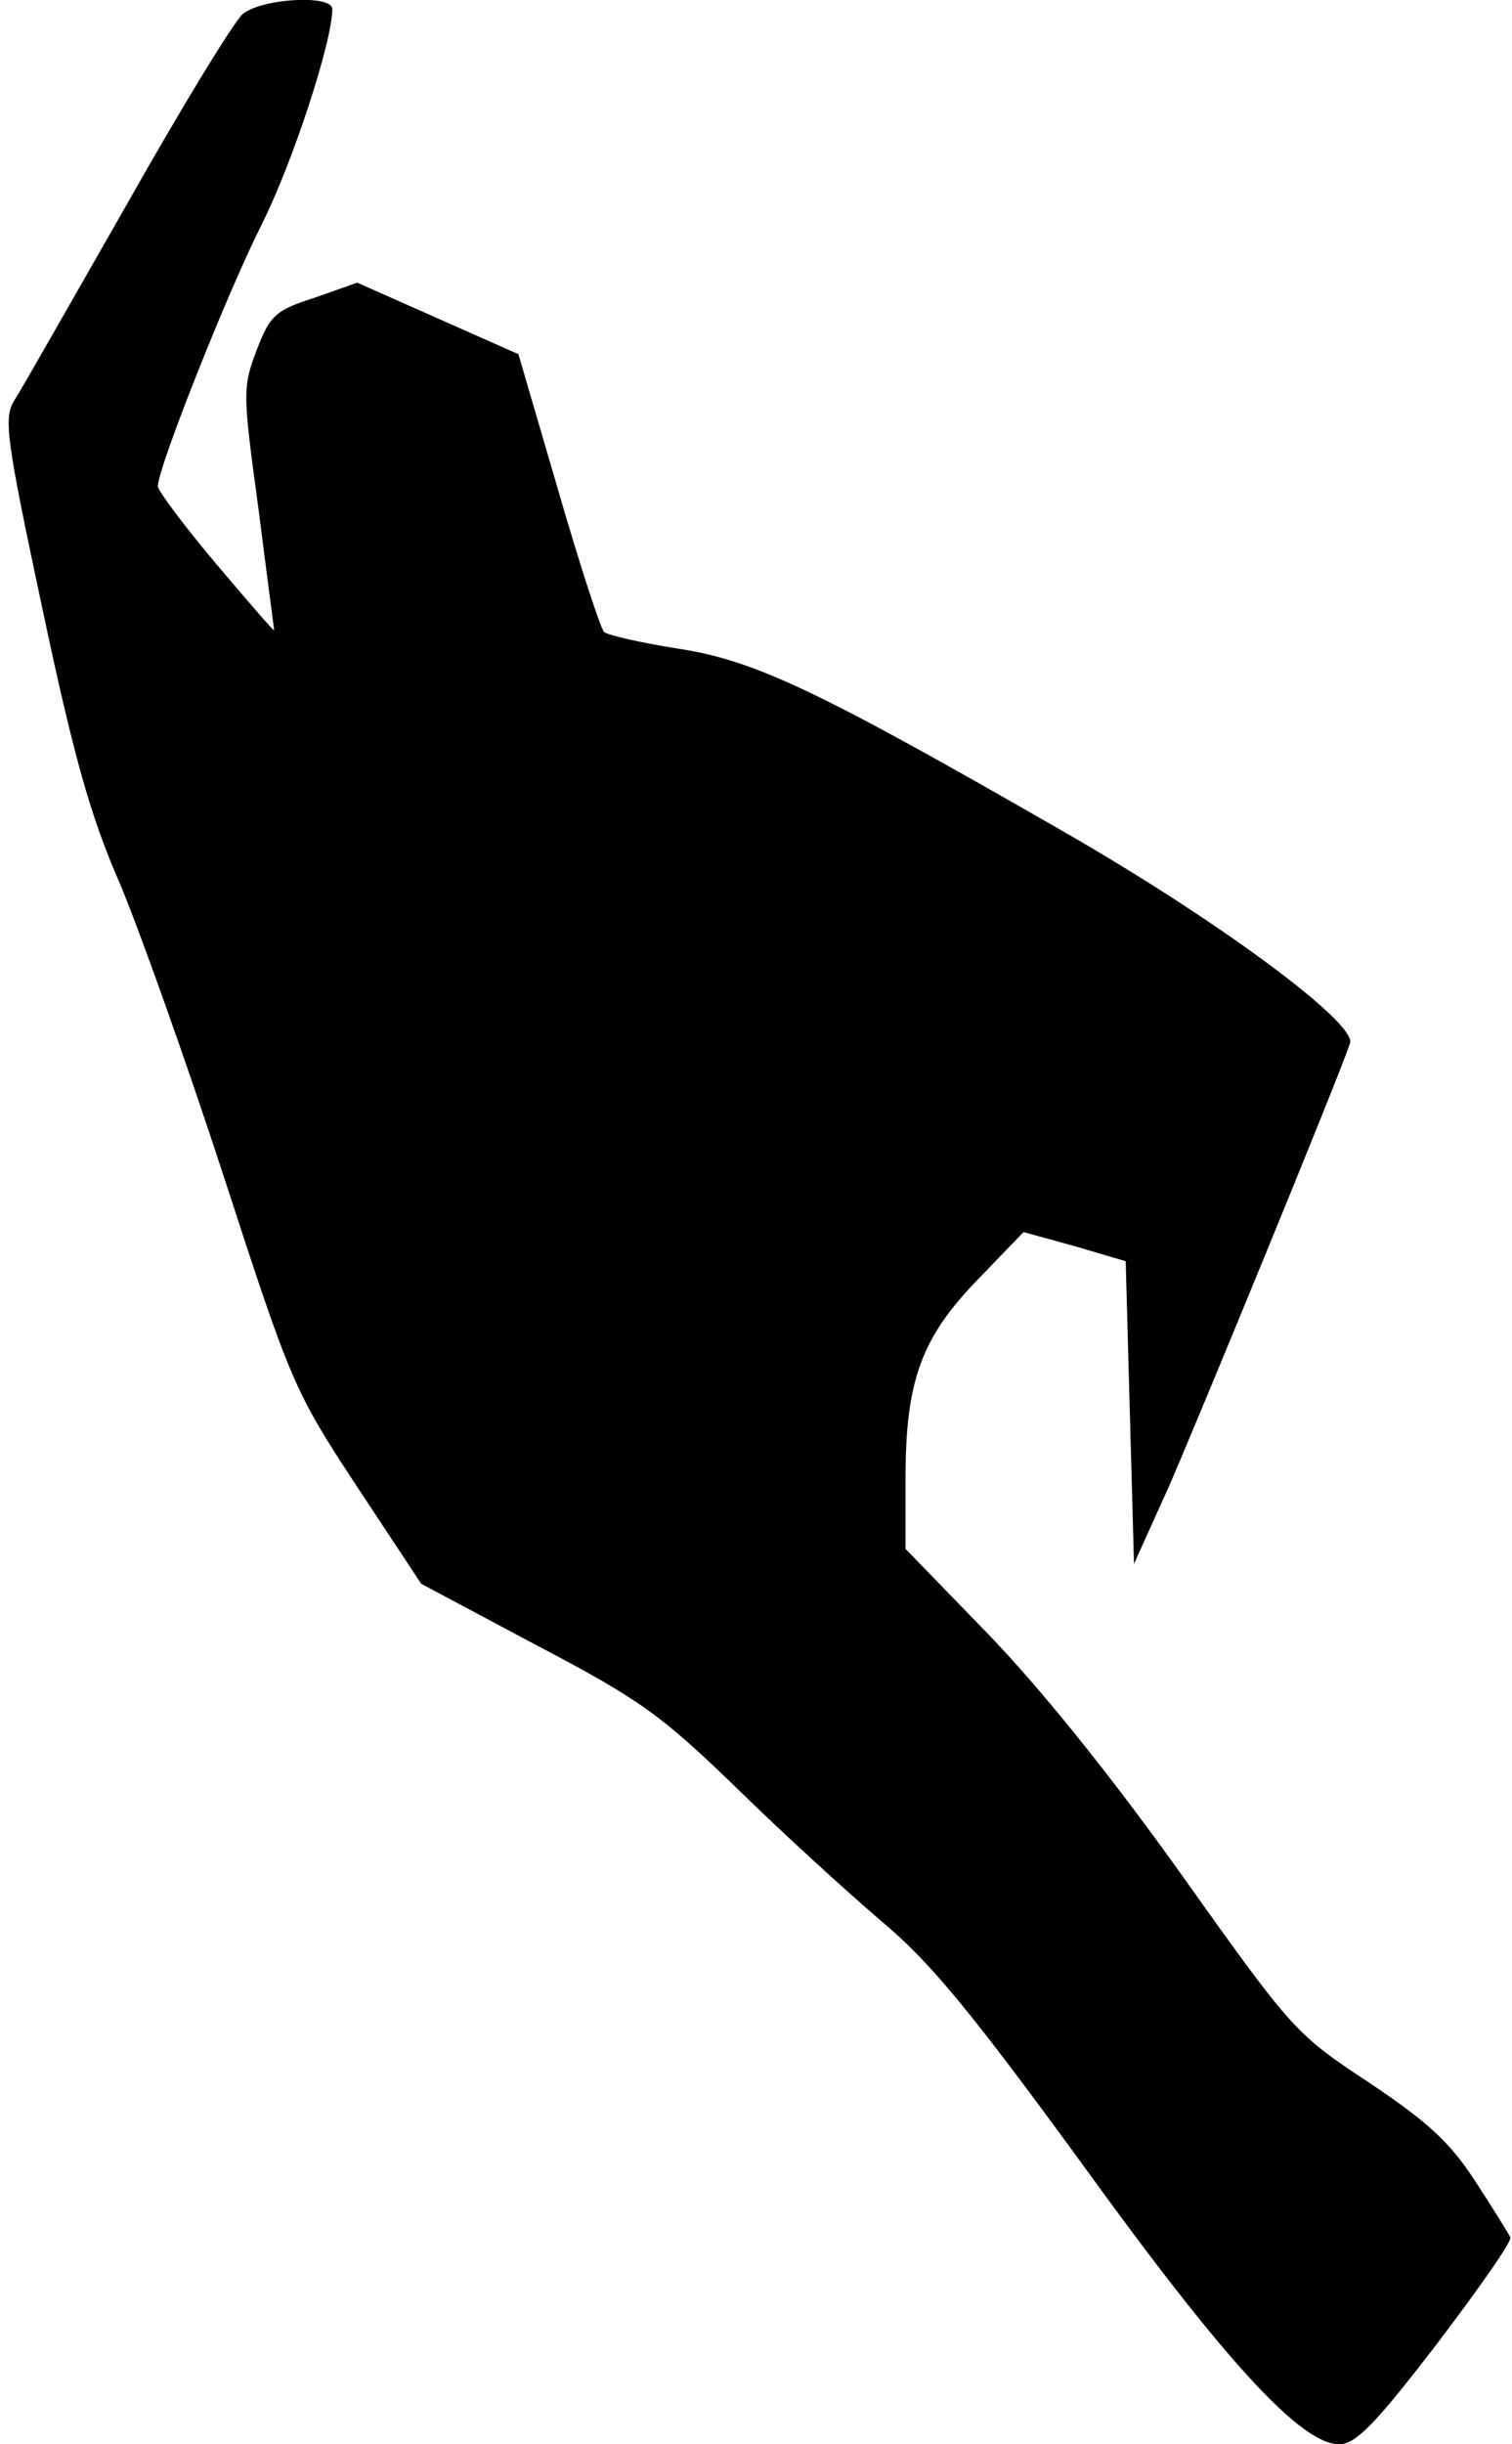 <?xml version="1.0" standalone="no"?>
<!DOCTYPE svg PUBLIC "-//W3C//DTD SVG 20010904//EN"
 "http://www.w3.org/TR/2001/REC-SVG-20010904/DTD/svg10.dtd">
<svg version="1.0" xmlns="http://www.w3.org/2000/svg"
 width="182pt" height="294pt" viewBox="0 0 182 294"
 preserveAspectRatio="xMidYMid meet">
<g transform="translate(0,294) scale(0.1,-0.1)"
fill="#000000" stroke="none">
<path fill="#000000" stroke="none" d="M292 2923 c-11 -10 -74 -113 -140 -230
-67 -117 -127 -223 -135 -235 -13 -21 -9 -48 34 -250 38 -179 58 -250 93 -330
24 -57 81 -217 126 -355 80 -246 84 -256 159 -370 l78 -118 139 -74 c124 -65
150 -84 239 -170 55 -54 134 -126 175 -161 60 -50 109 -110 242 -292 172 -238
264 -338 310 -338 20 0 44 25 117 120 51 67 91 124 89 129 -2 4 -21 35 -42 67
-31 48 -58 72 -128 119 -88 58 -92 62 -225 249 -87 122 -172 227 -235 292
l-98 101 0 85 c0 117 19 169 87 239 l55 57 62 -17 61 -18 5 -182 5 -182 42 93
c32 73 202 486 218 533 9 24 -160 149 -347 256 -294 169 -370 205 -463 219
-44 7 -84 16 -88 20 -4 4 -29 80 -55 170 l-48 164 -97 43 -97 43 -51 -18 c-47
-15 -54 -21 -70 -63 -17 -45 -17 -51 2 -190 10 -79 19 -146 19 -147 0 -2 -31
34 -70 80 -38 45 -70 88 -70 93 0 22 82 229 124 313 38 75 86 222 86 261 0 18
-85 13 -108 -6z"/>
</g>
</svg>
